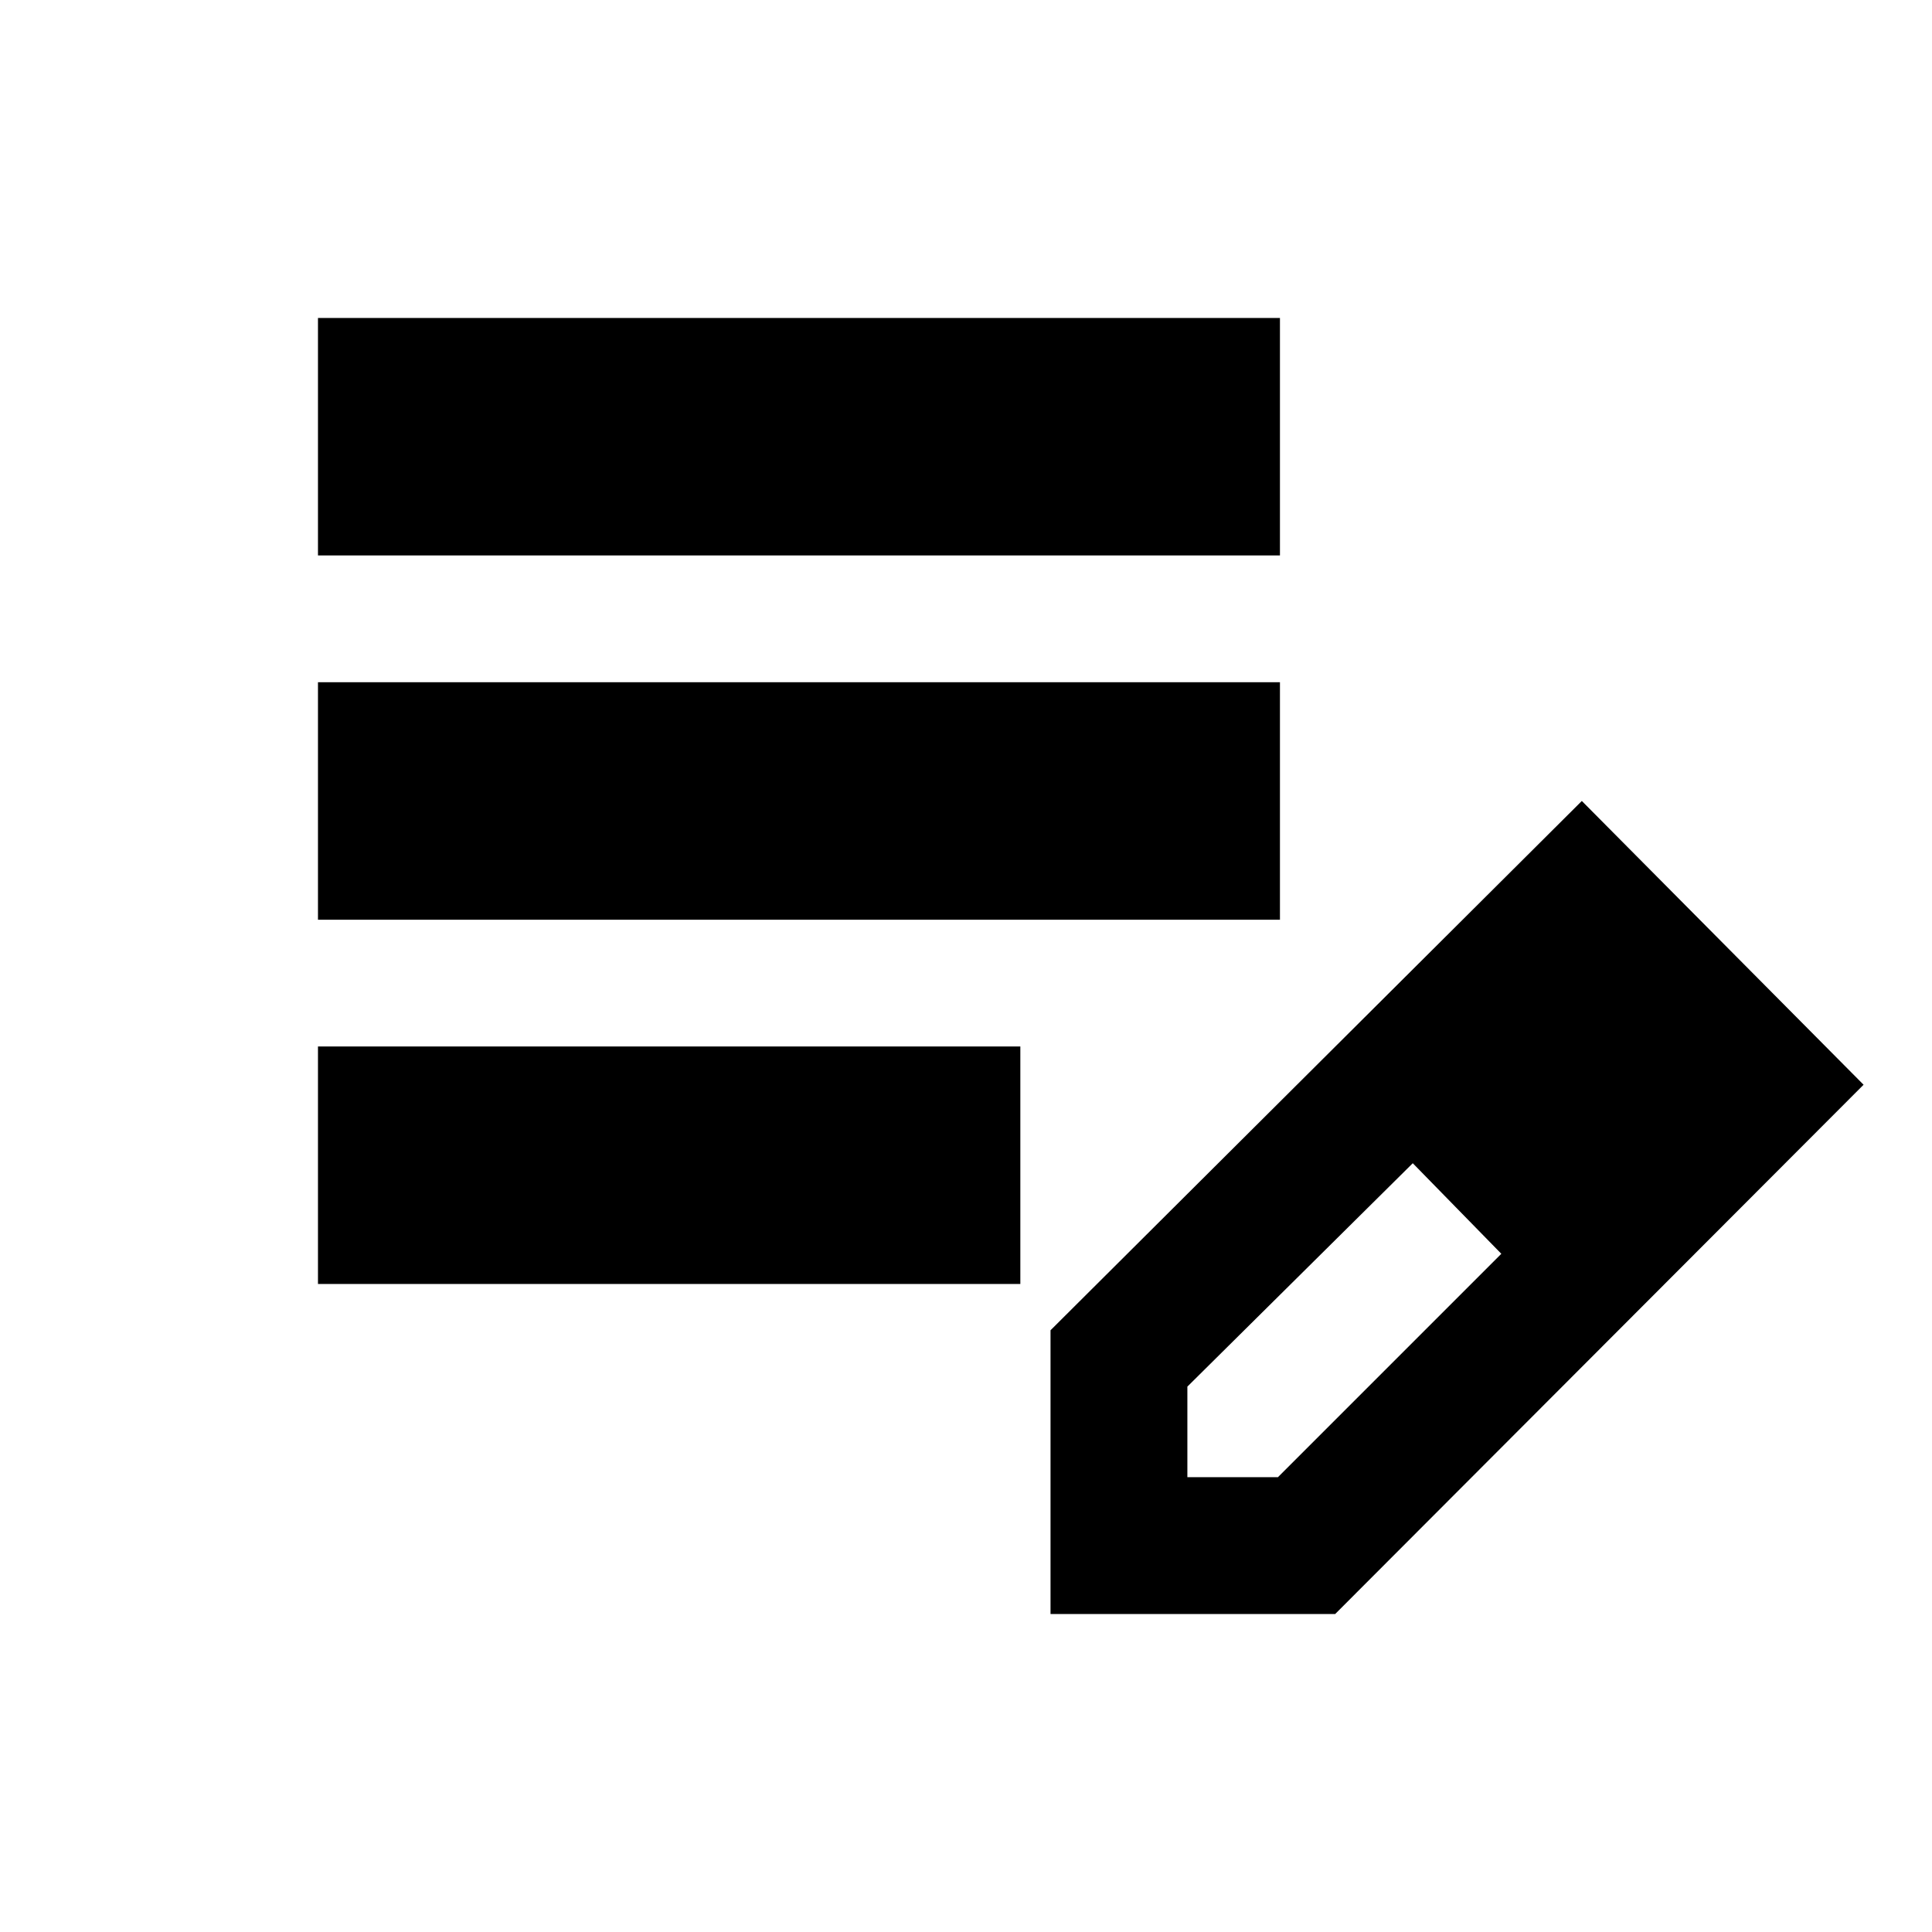 <svg xmlns="http://www.w3.org/2000/svg" height="20" viewBox="0 -960 960 960" width="20"><path d="M158-322v-118h349v118H158Zm0-181v-118h478v118H158Zm0-181v-118h478v118H158Zm364 526v-141l264-263 140 141-262.56 263H522Zm308-263-45-45 45 45ZM590-226h45l111-111-22-23-22-22-112 111v45Zm134-134-22-22 44 45-22-23Z"/></svg>